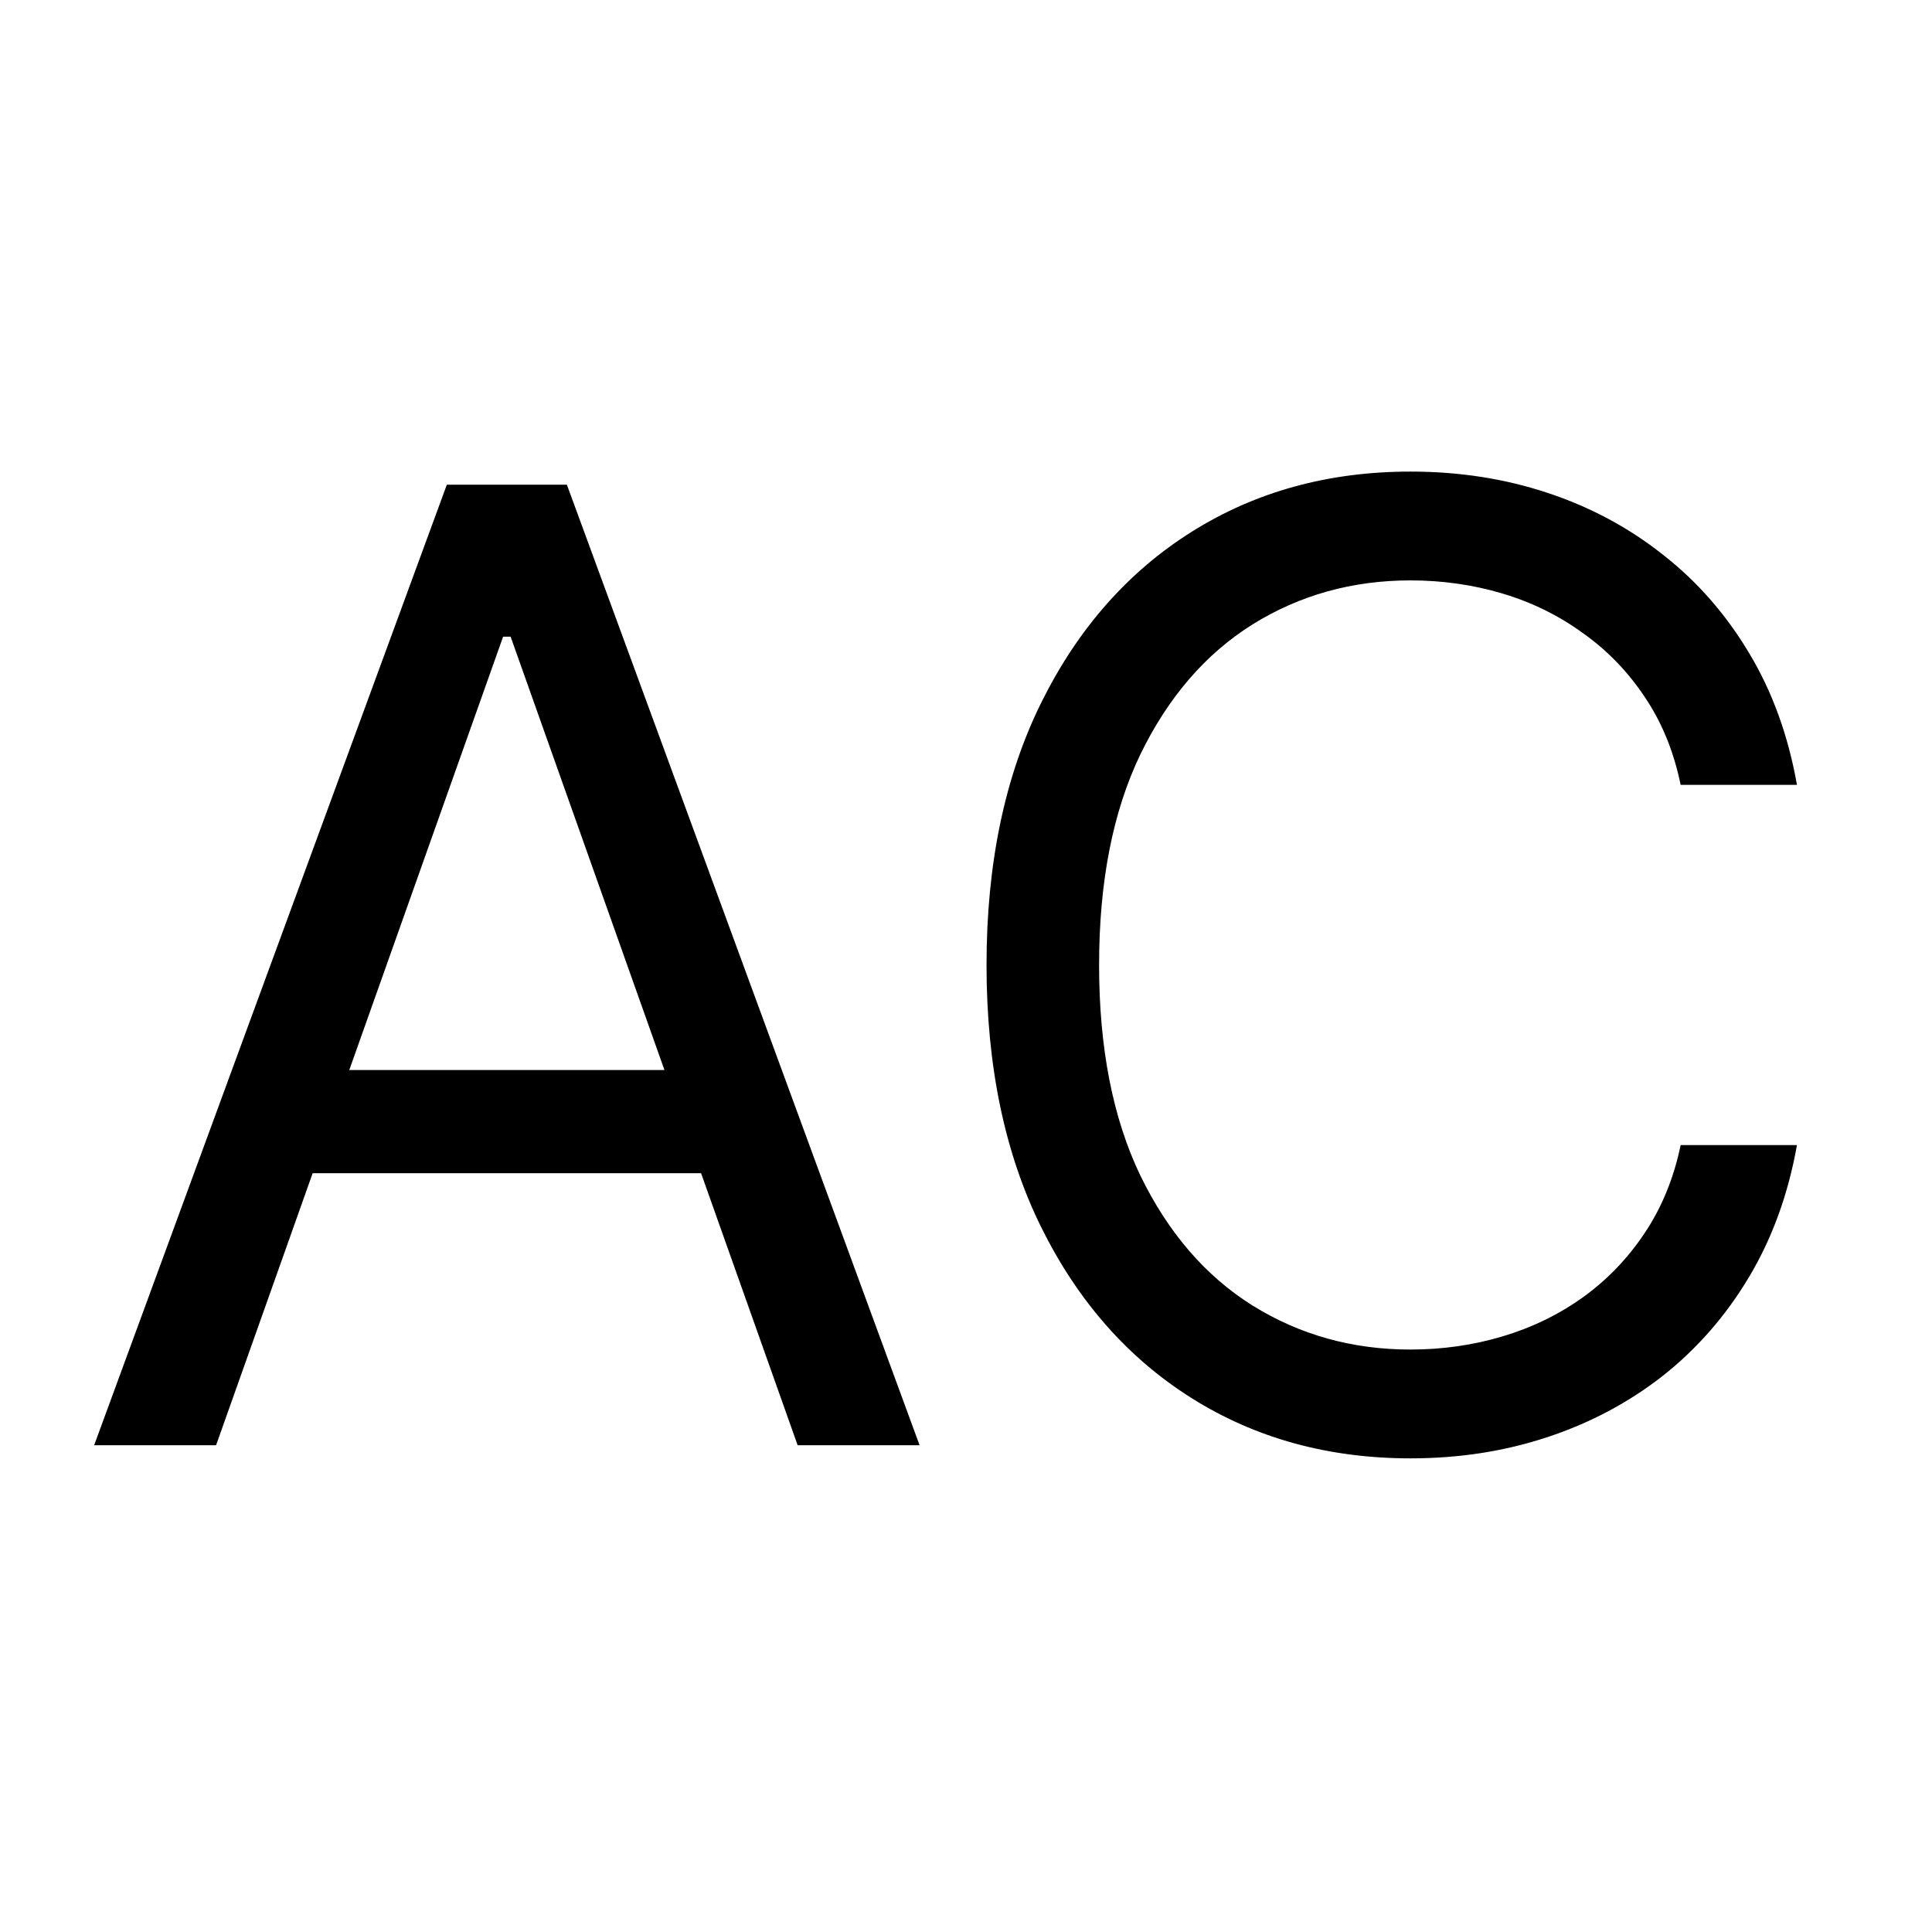 <svg width="512" height="512" viewBox="0 0 512 512" fill="none" xmlns="http://www.w3.org/2000/svg">
<path d="M57.264 383H24.949L118.415 128.455H150.233L243.699 383H211.384L135.318 168.724H133.33L57.264 383ZM69.196 283.568H199.452V310.912H69.196V283.568ZM476.214 208H445.39C443.567 199.134 440.377 191.345 435.82 184.634C431.345 177.922 425.877 172.287 419.414 167.73C413.033 163.09 405.949 159.61 398.16 157.29C390.371 154.97 382.251 153.81 373.799 153.81C358.387 153.81 344.425 157.704 331.914 165.493C319.485 173.282 309.583 184.758 302.208 199.921C294.917 215.085 291.271 233.687 291.271 255.727C291.271 277.768 294.917 296.37 302.208 311.533C309.583 326.697 319.485 338.173 331.914 345.962C344.425 353.75 358.387 357.645 373.799 357.645C382.251 357.645 390.371 356.485 398.16 354.165C405.949 351.845 413.033 348.406 419.414 343.849C425.877 339.209 431.345 333.533 435.82 326.821C440.377 320.027 443.567 312.238 445.39 303.455H476.214C473.894 316.464 469.668 328.105 463.536 338.38C457.405 348.655 449.782 357.396 440.667 364.605C431.553 371.731 421.319 377.158 409.968 380.887C398.699 384.616 386.642 386.48 373.799 386.48C352.09 386.48 332.784 381.177 315.88 370.571C298.977 359.965 285.678 344.884 275.983 325.33C266.289 305.775 261.441 282.574 261.441 255.727C261.441 228.881 266.289 205.68 275.983 186.125C285.678 166.57 298.977 151.49 315.88 140.884C332.784 130.277 352.09 124.974 373.799 124.974C386.642 124.974 398.699 126.839 409.968 130.567C421.319 134.296 431.553 139.765 440.667 146.974C449.782 154.1 457.405 162.8 463.536 173.075C469.668 183.266 473.894 194.908 476.214 208Z" fill="black"/>
</svg>
